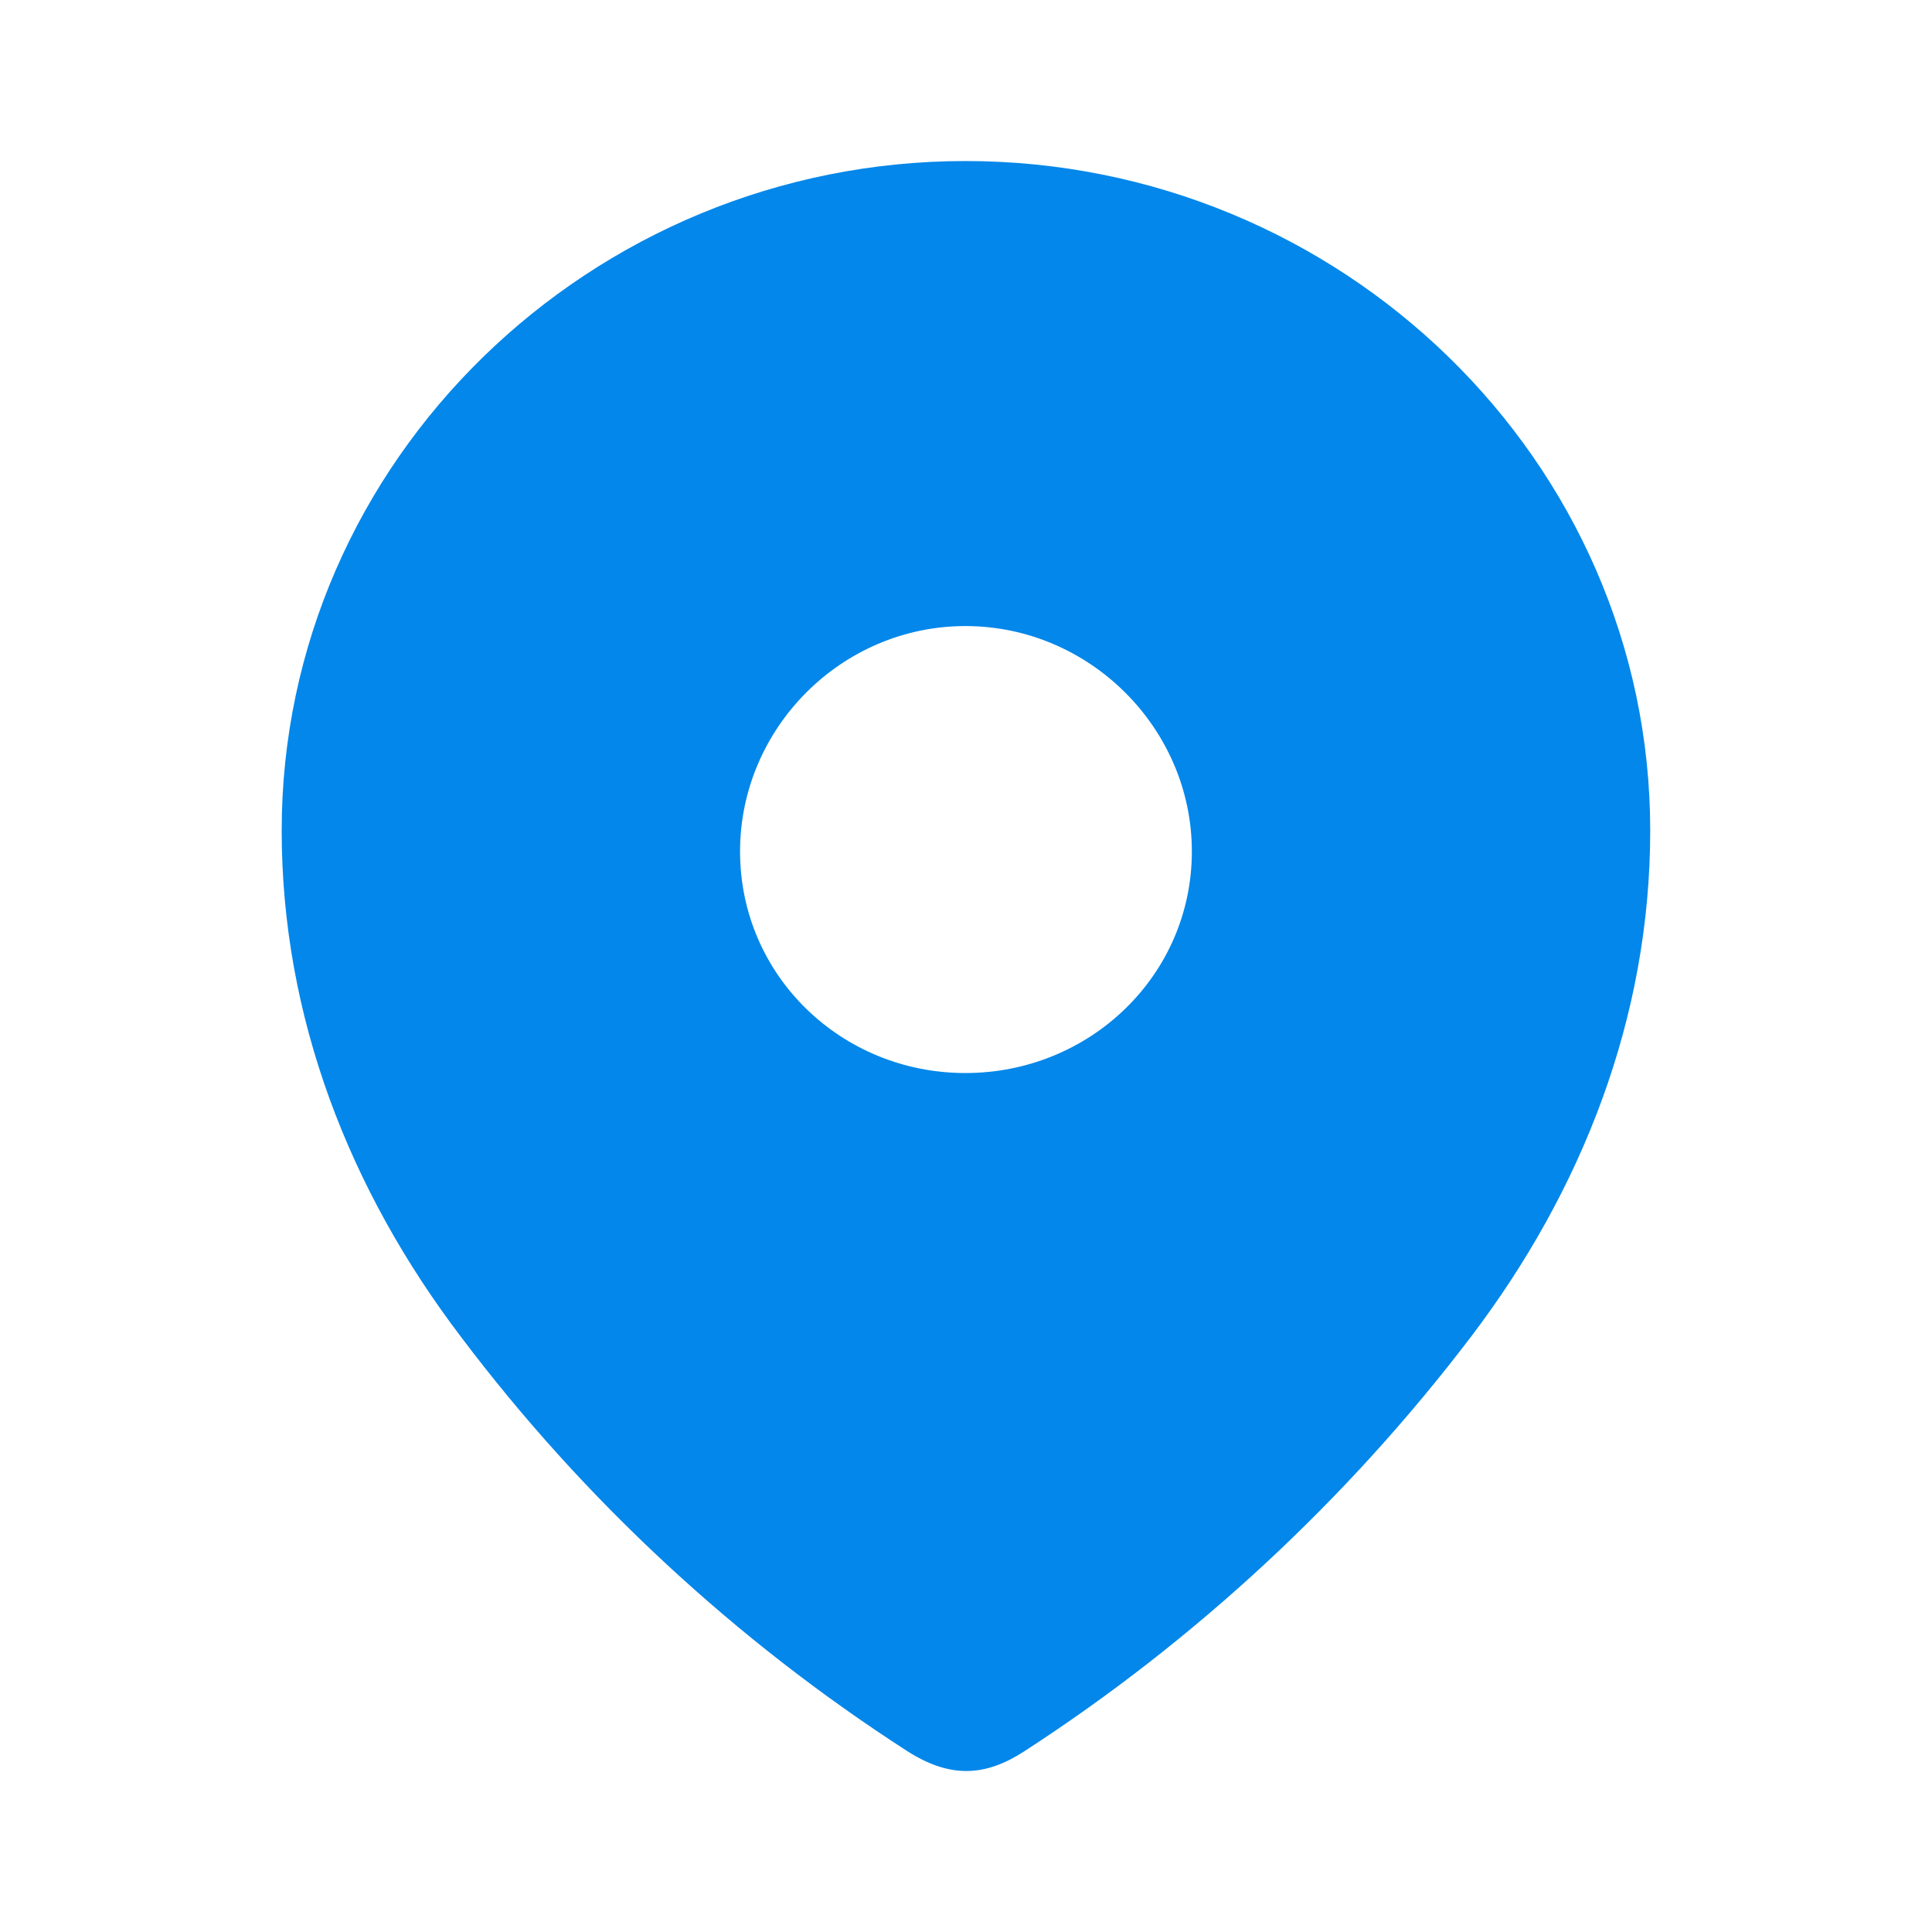 <svg width="20" height="20" viewBox="0 0 20 20" fill="none" xmlns="http://www.w3.org/2000/svg">
<path fill-rule="evenodd" clip-rule="evenodd" d="M2.916 8.598C2.916 4.765 6.119 1.667 9.994 1.667C13.879 1.667 17.083 4.765 17.083 8.598C17.083 10.53 16.38 12.323 15.224 13.843C13.948 15.52 12.376 16.98 10.607 18.127C10.201 18.392 9.836 18.412 9.391 18.127C7.612 16.98 6.039 15.52 4.775 13.843C3.618 12.323 2.916 10.53 2.916 8.598ZM7.661 8.814C7.661 10.098 8.709 11.108 9.994 11.108C11.28 11.108 12.338 10.098 12.338 8.814C12.338 7.54 11.28 6.481 9.994 6.481C8.709 6.481 7.661 7.54 7.661 8.814Z" fill="#0387EA"/>
</svg>
